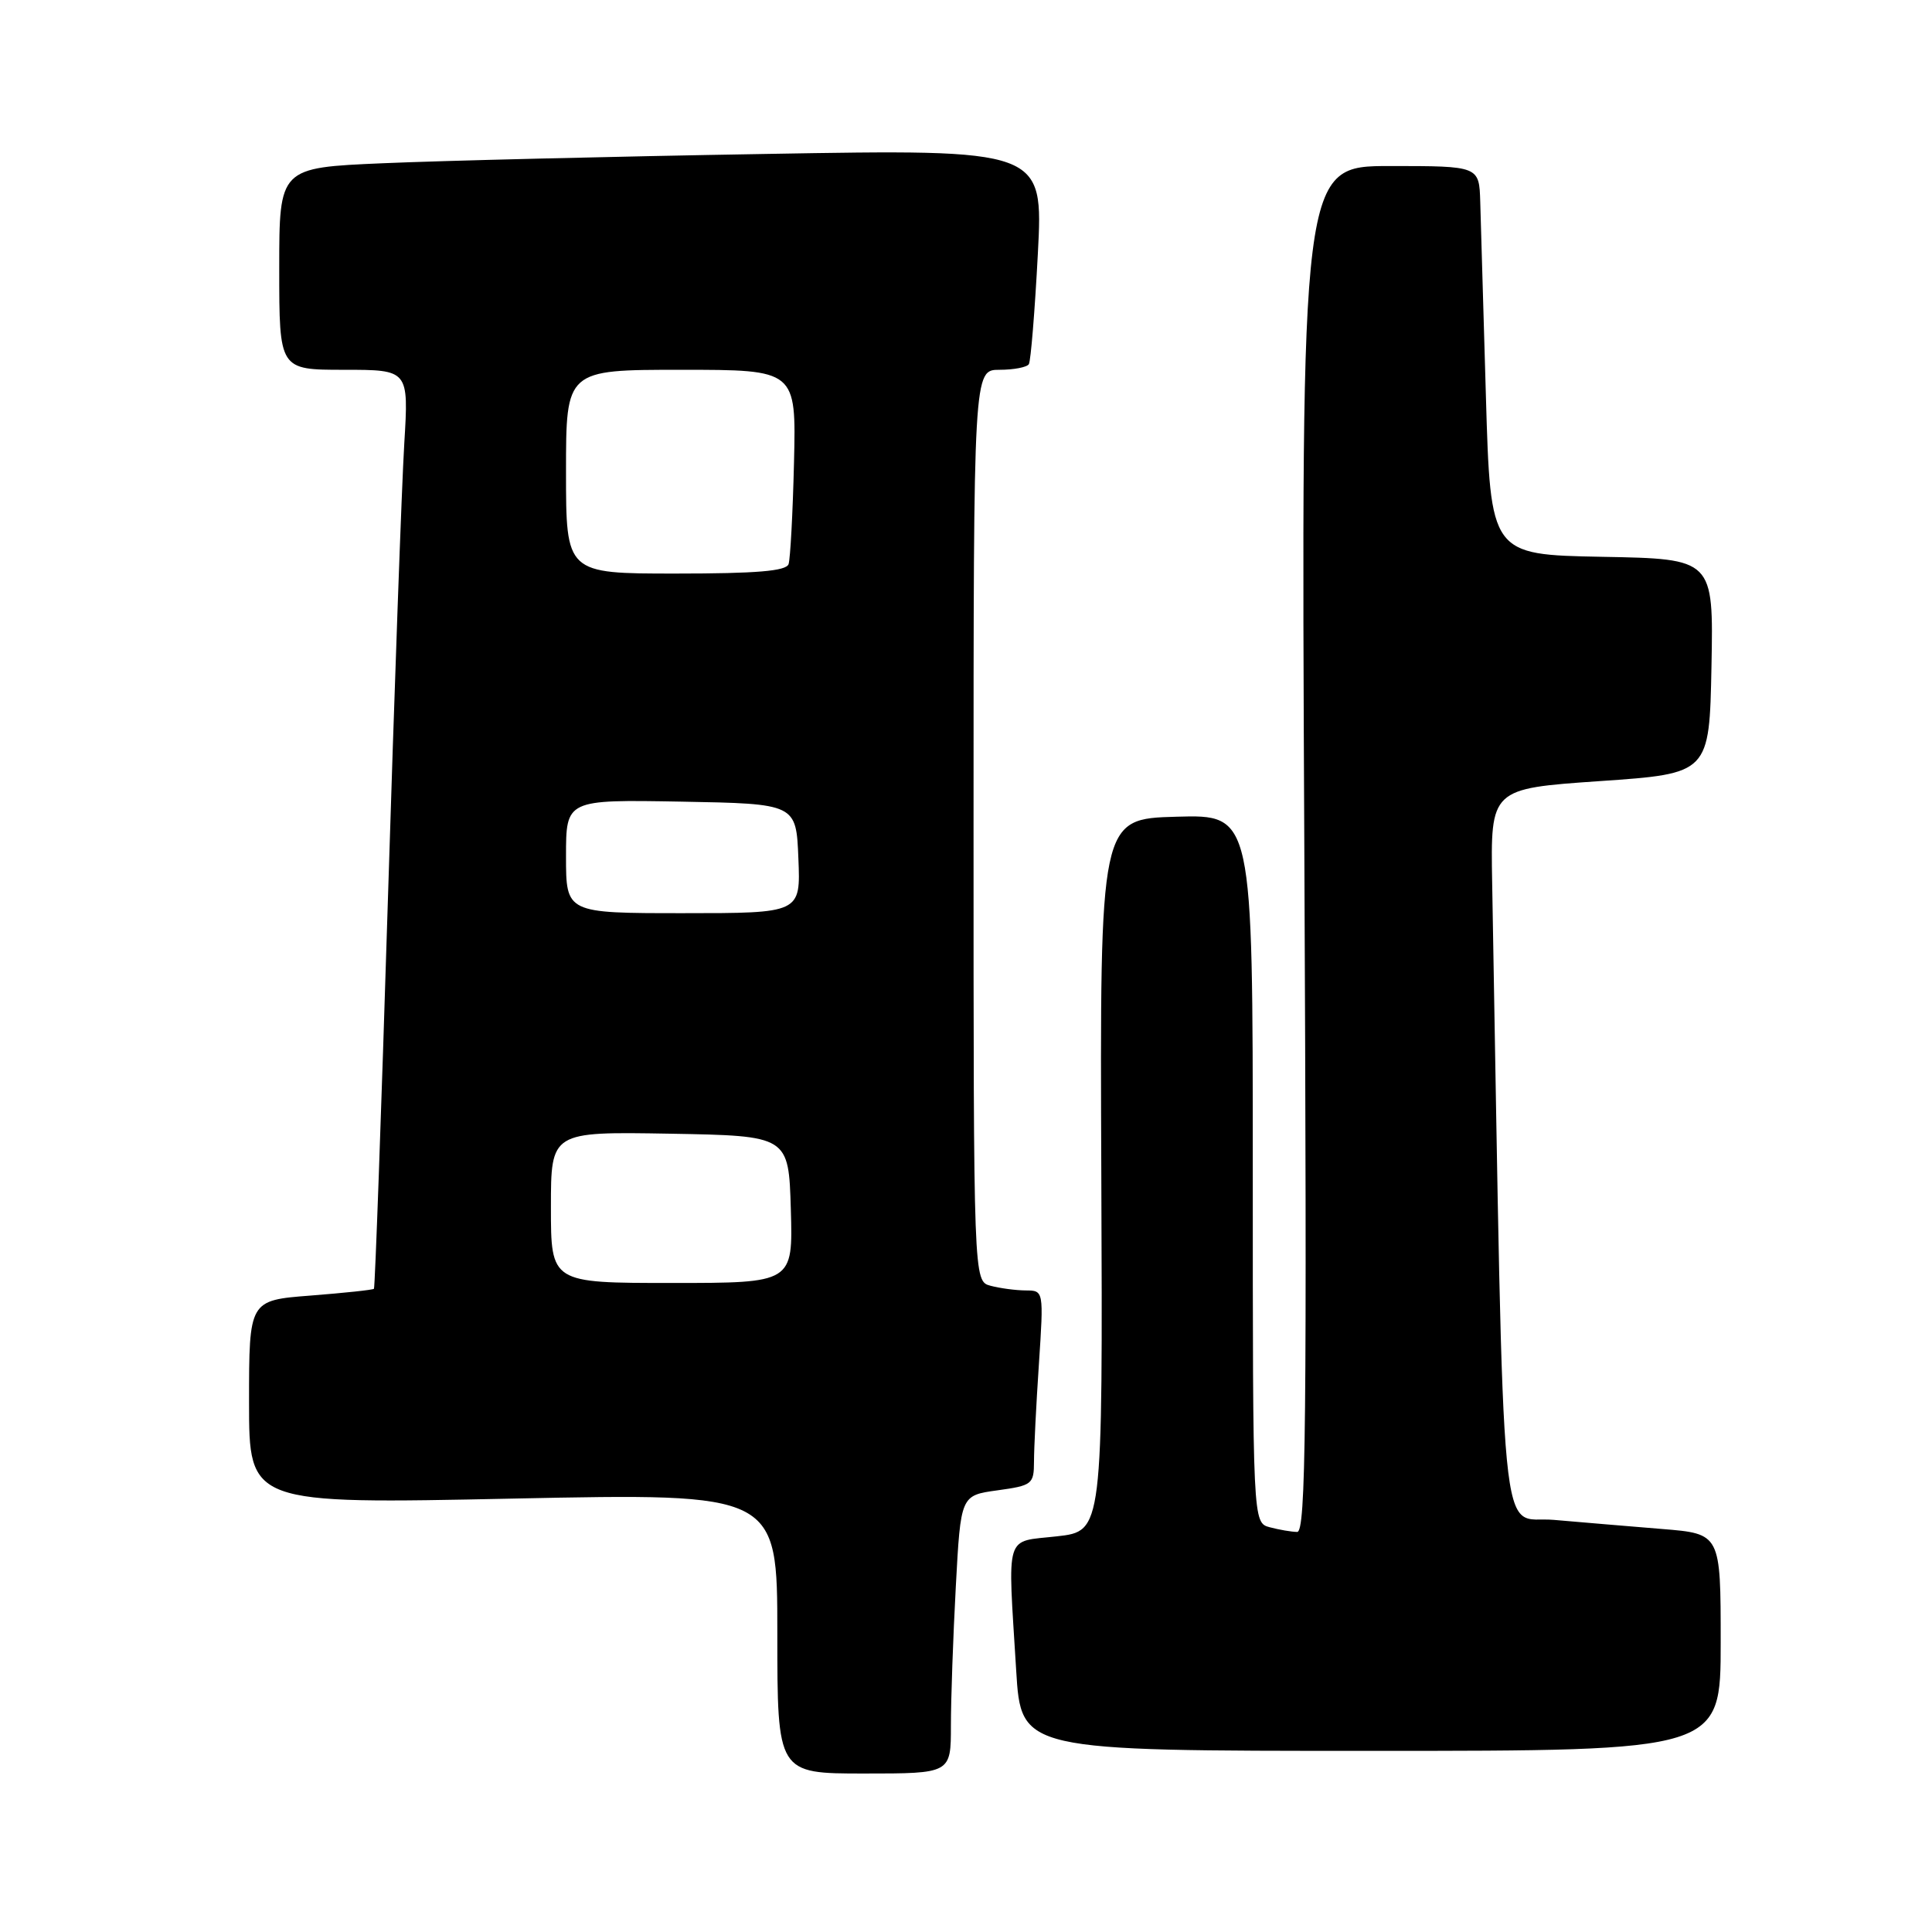 <?xml version="1.0" encoding="UTF-8" standalone="no"?>
<!DOCTYPE svg PUBLIC "-//W3C//DTD SVG 1.1//EN" "http://www.w3.org/Graphics/SVG/1.1/DTD/svg11.dtd" >
<svg xmlns="http://www.w3.org/2000/svg" xmlns:xlink="http://www.w3.org/1999/xlink" version="1.1" viewBox="0 0 256 256">
 <g >
 <path fill="currentColor"
d=" M 126.00 228.66 C 126.00 225.17 126.29 216.88 126.65 210.23 C 127.30 198.15 127.30 198.15 132.15 197.48 C 136.78 196.84 137.00 196.67 137.01 193.66 C 137.01 191.92 137.30 186.11 137.66 180.75 C 138.30 171.00 138.30 171.00 135.90 170.99 C 134.58 170.98 132.49 170.70 131.25 170.37 C 129.00 169.77 129.00 169.77 129.00 109.38 C 129.00 49.00 129.00 49.00 132.44 49.00 C 134.33 49.00 136.09 48.66 136.33 48.25 C 136.58 47.84 137.12 41.26 137.52 33.63 C 138.25 19.76 138.25 19.76 101.38 20.40 C 81.09 20.74 58.31 21.30 50.75 21.63 C 37.00 22.22 37.00 22.22 37.00 35.61 C 37.00 49.00 37.00 49.00 45.58 49.00 C 54.16 49.00 54.16 49.00 53.57 58.75 C 53.24 64.11 52.26 91.45 51.39 119.50 C 50.52 147.55 49.69 170.62 49.55 170.77 C 49.41 170.92 45.63 171.32 41.15 171.67 C 33.00 172.30 33.00 172.30 33.00 185.80 C 33.00 199.30 33.00 199.30 68.00 198.57 C 103.00 197.85 103.00 197.85 103.00 216.42 C 103.00 235.00 103.00 235.00 114.50 235.00 C 126.00 235.00 126.00 235.00 126.00 228.66 Z  M 228.00 217.62 C 228.00 203.23 228.00 203.23 220.25 202.60 C 215.99 202.25 209.51 201.71 205.86 201.39 C 198.57 200.76 199.35 208.84 197.72 117.00 C 197.50 104.50 197.50 104.50 212.00 103.50 C 226.50 102.50 226.50 102.50 226.78 88.28 C 227.05 74.05 227.05 74.05 212.28 73.78 C 197.50 73.50 197.50 73.50 196.89 52.50 C 196.55 40.95 196.22 29.36 196.14 26.75 C 196.00 22.00 196.00 22.00 184.20 22.00 C 172.40 22.00 172.40 22.00 172.83 112.50 C 173.19 188.90 173.04 203.00 171.88 202.99 C 171.12 202.98 169.49 202.70 168.25 202.37 C 166.00 201.77 166.00 201.77 166.00 154.85 C 166.00 107.93 166.00 107.93 155.87 108.22 C 145.74 108.50 145.74 108.50 145.93 155.69 C 146.12 202.89 146.12 202.89 140.06 203.57 C 133.04 204.37 133.52 202.79 134.65 221.34 C 135.30 232.00 135.30 232.00 181.65 232.00 C 228.00 232.00 228.00 232.00 228.00 217.62 Z  M 73.00 159.97 C 73.00 149.95 73.00 149.95 88.75 150.22 C 104.50 150.50 104.50 150.50 104.79 160.25 C 105.07 170.00 105.07 170.00 89.04 170.00 C 73.00 170.00 73.00 170.00 73.00 159.97 Z  M 75.00 113.47 C 75.00 105.95 75.00 105.95 90.25 106.22 C 105.50 106.50 105.50 106.50 105.79 113.75 C 106.09 121.00 106.09 121.00 90.54 121.00 C 75.00 121.00 75.00 121.00 75.00 113.47 Z  M 75.00 62.50 C 75.00 49.00 75.00 49.00 90.25 49.00 C 105.50 49.00 105.50 49.00 105.21 61.25 C 105.05 67.99 104.72 74.06 104.49 74.75 C 104.17 75.67 100.26 76.00 89.53 76.00 C 75.00 76.00 75.00 76.00 75.00 62.50 Z "/>
</g>
</svg>
